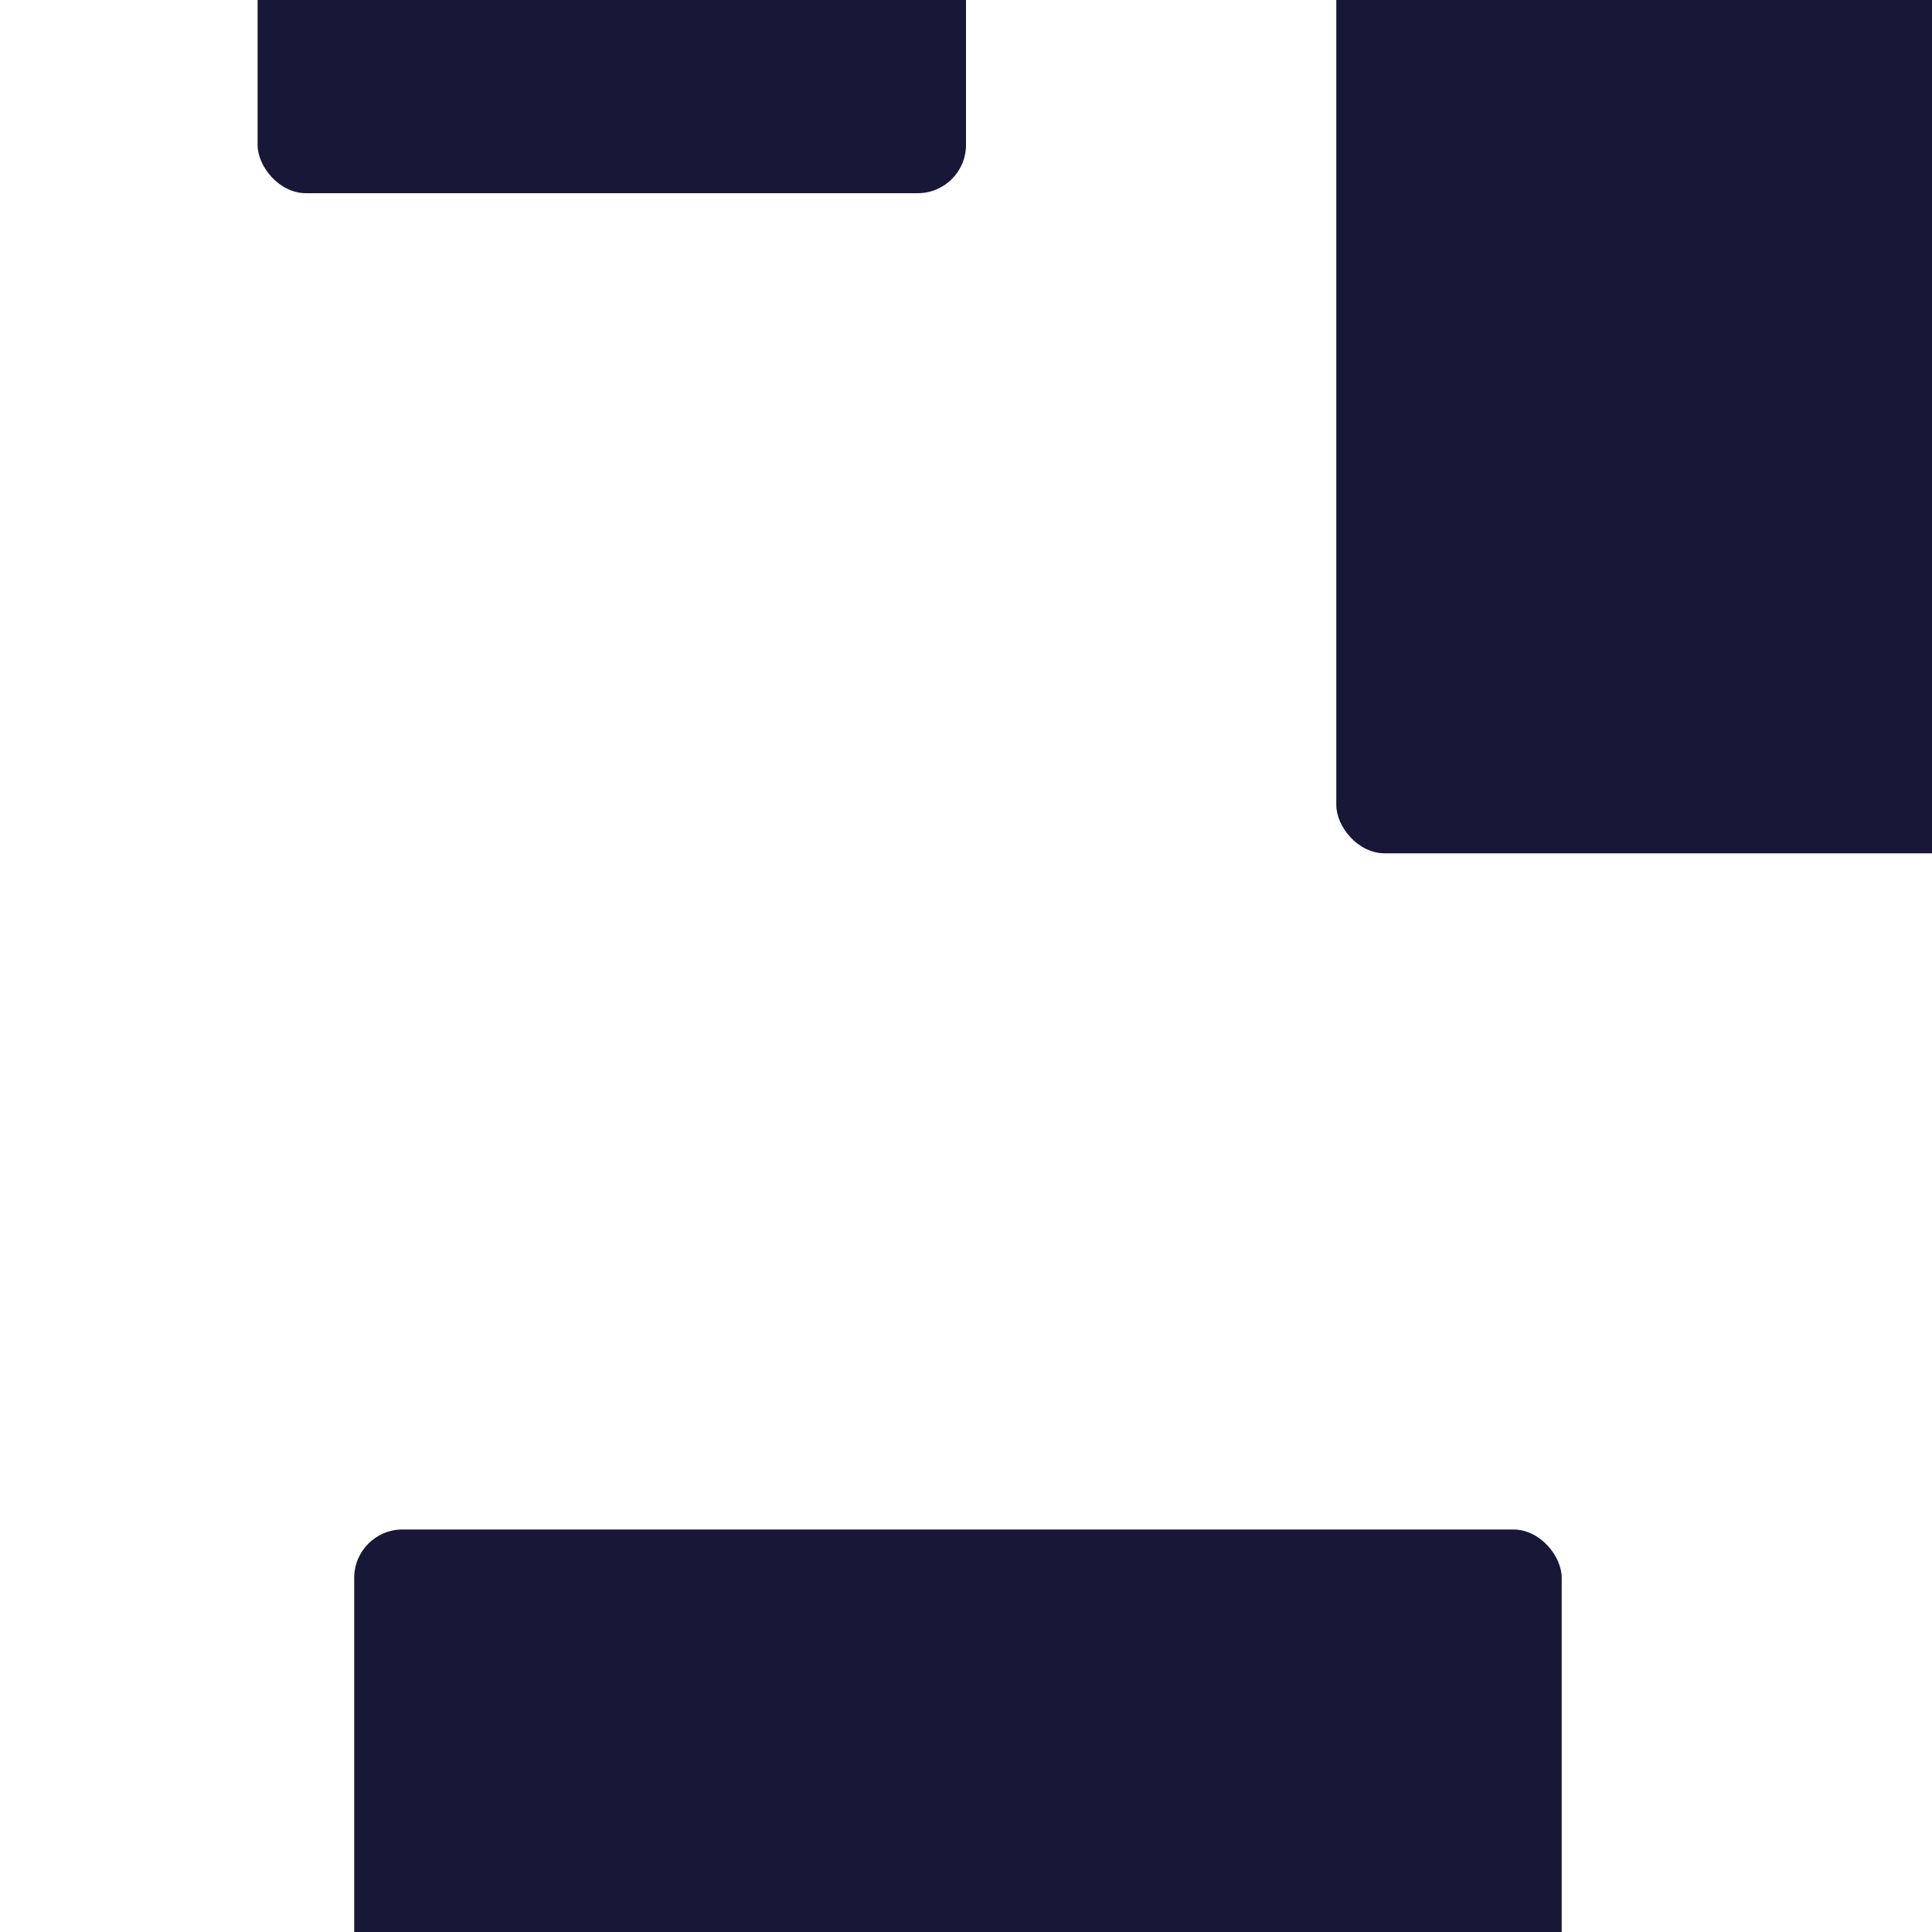 <svg width="120" height="120" viewBox="0 0 120 120" fill="none" xmlns="http://www.w3.org/2000/svg">
<g clip-path="url(#clip0_4_39)">
<rect x="16" y="-32" width="44" height="44" rx="3" fill="#171738"/>
<rect x="83" y="-10" width="63" height="63" rx="3" fill="#171738"/>
<rect x="22" y="95" width="75" height="76" rx="3" fill="#171738"/>
</g>
<defs>
<clipPath id="clip0_4_39">
<rect width="120" height="120" fill="white"/>
</clipPath>
</defs>
</svg>

